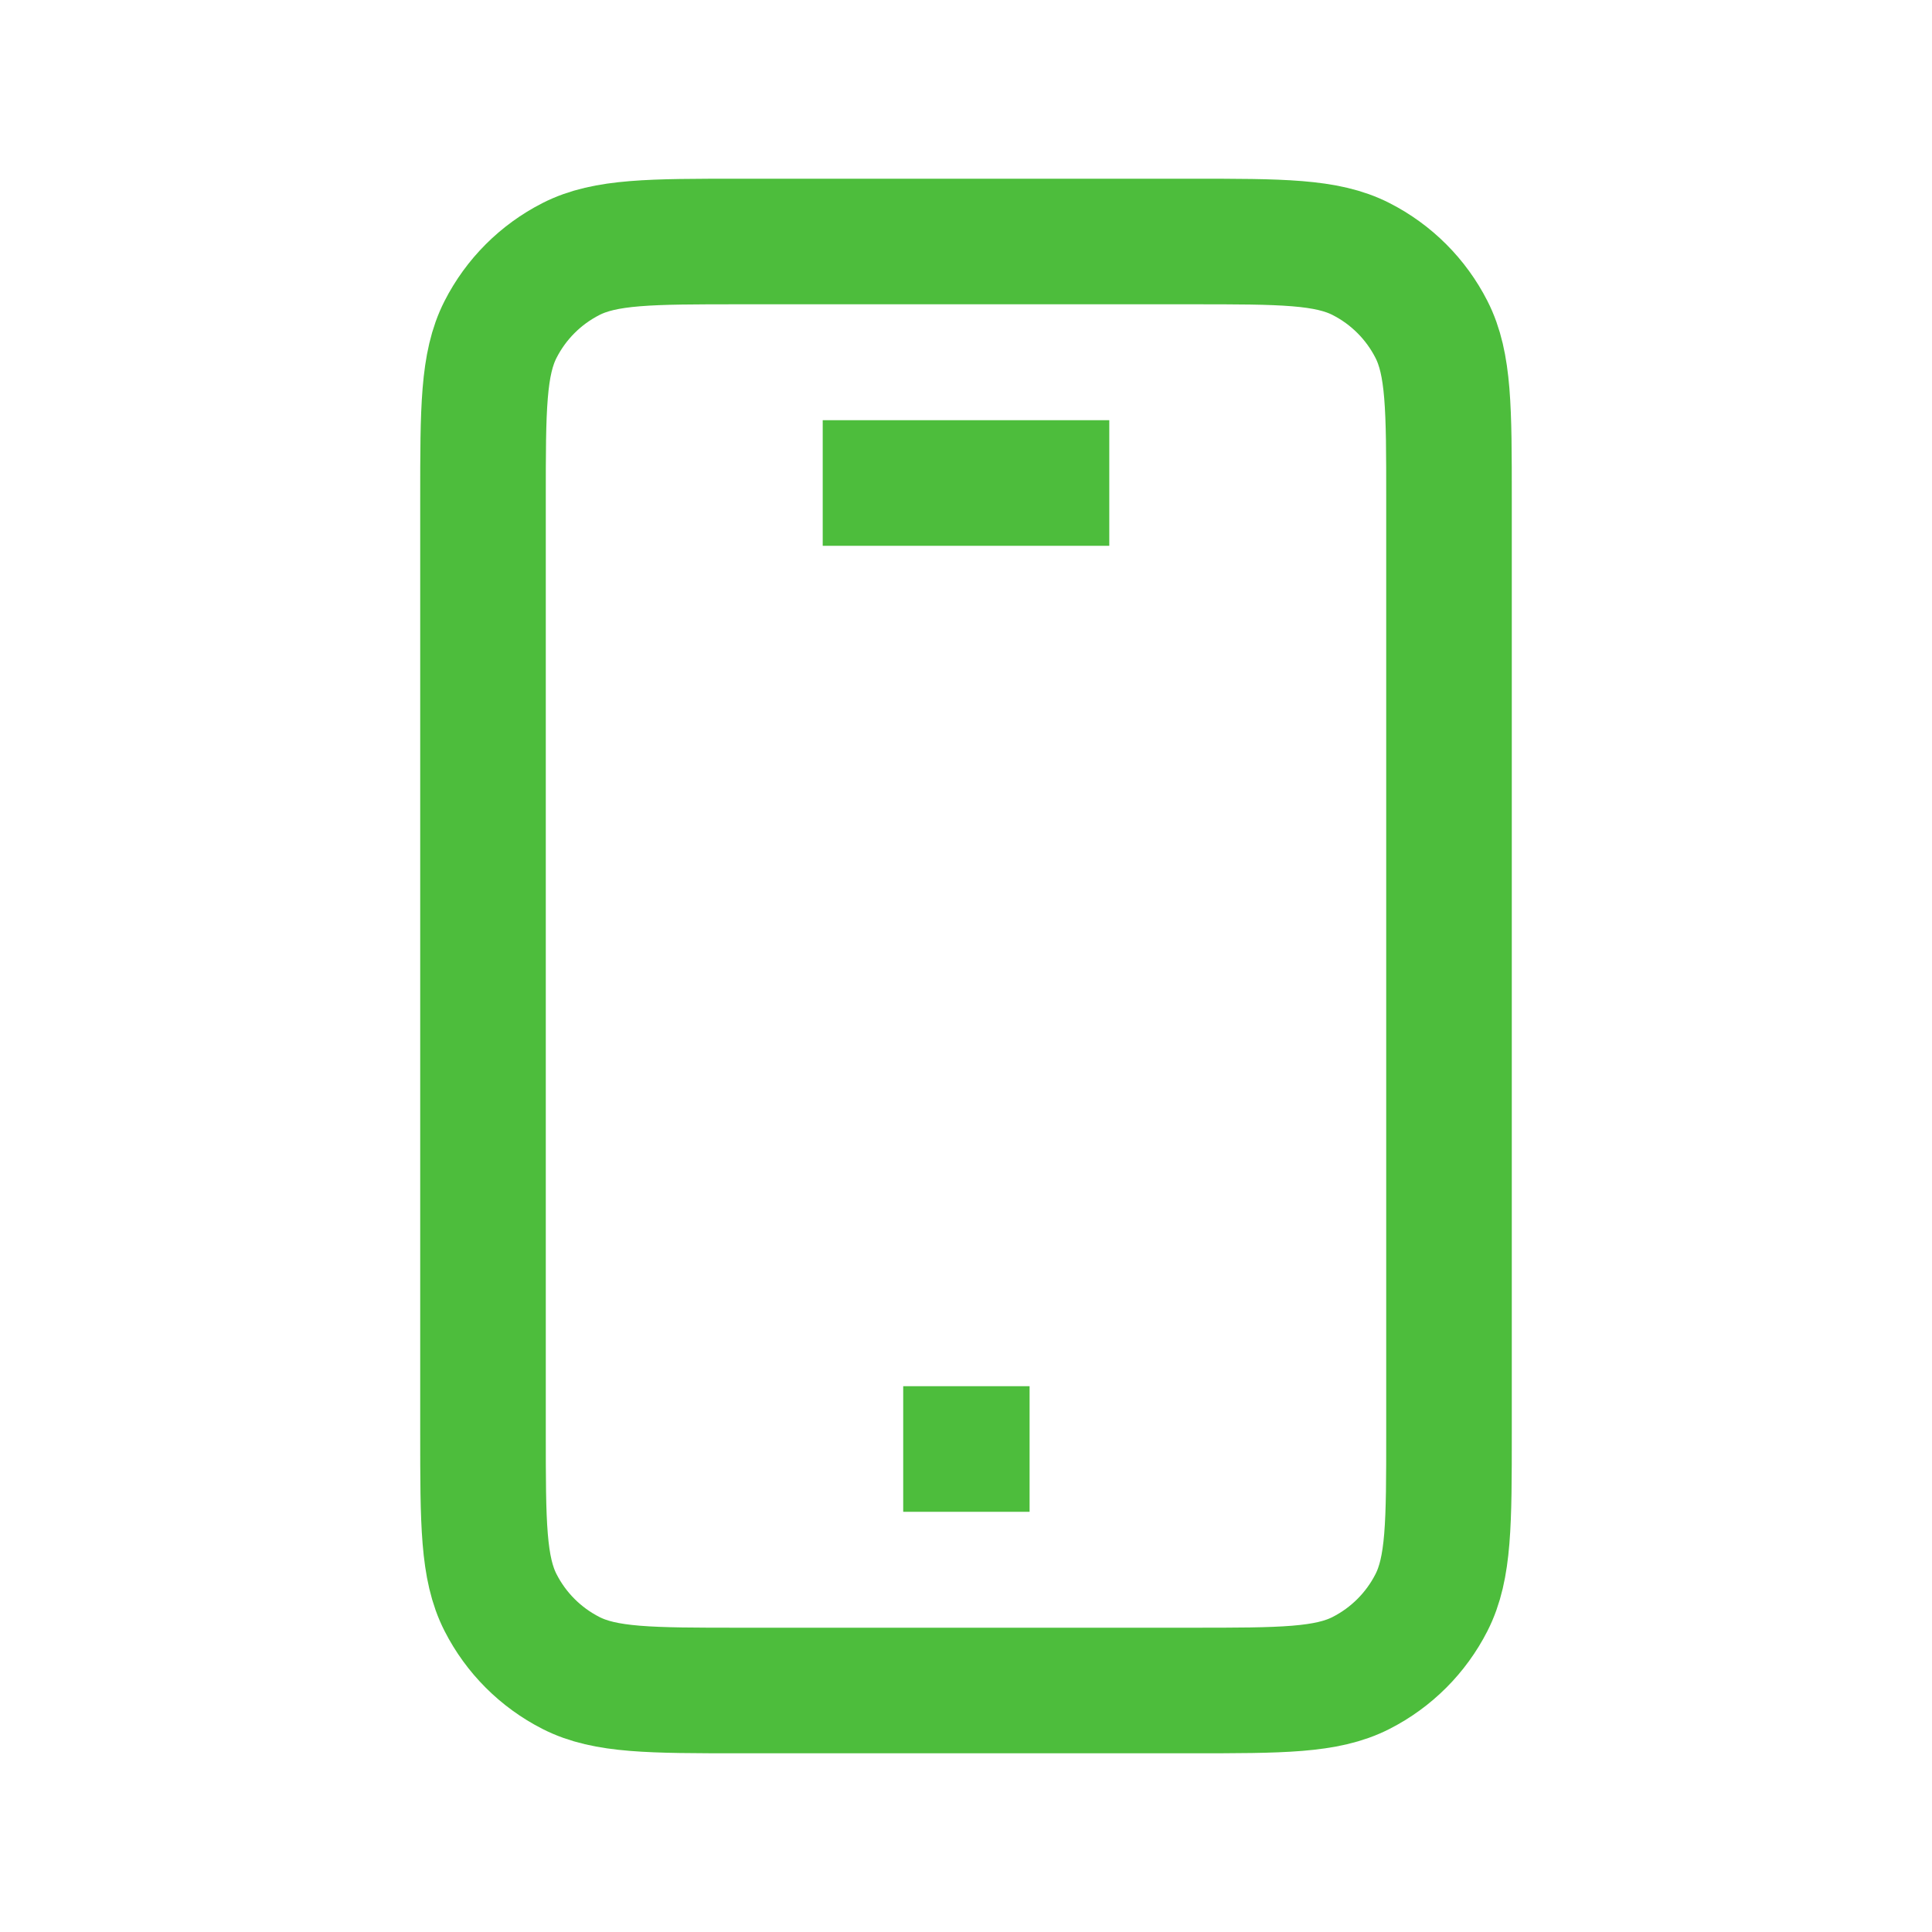 <svg width="80" height="80" viewBox="0 0 80 80" fill="none" xmlns="http://www.w3.org/2000/svg">
<path d="M40 60H40.033M36.667 20H43.333M30.667 70H49.333C53.067 70 54.934 70 56.36 69.273C57.614 68.634 58.634 67.614 59.273 66.36C60 64.934 60 63.067 60 59.333V20.667C60 16.933 60 15.066 59.273 13.64C58.634 12.386 57.614 11.366 56.36 10.727C54.934 10 53.067 10 49.333 10H30.667C26.933 10 25.066 10 23.64 10.727C22.386 11.366 21.366 12.386 20.727 13.64C20 15.066 20 16.933 20 20.667V59.333C20 63.067 20 64.934 20.727 66.36C21.366 67.614 22.386 68.634 23.64 69.273C25.066 70 26.933 70 30.667 70Z" stroke="#4DBD3C" stroke-width="5.2" stroke-linecap="square"/>
</svg>
